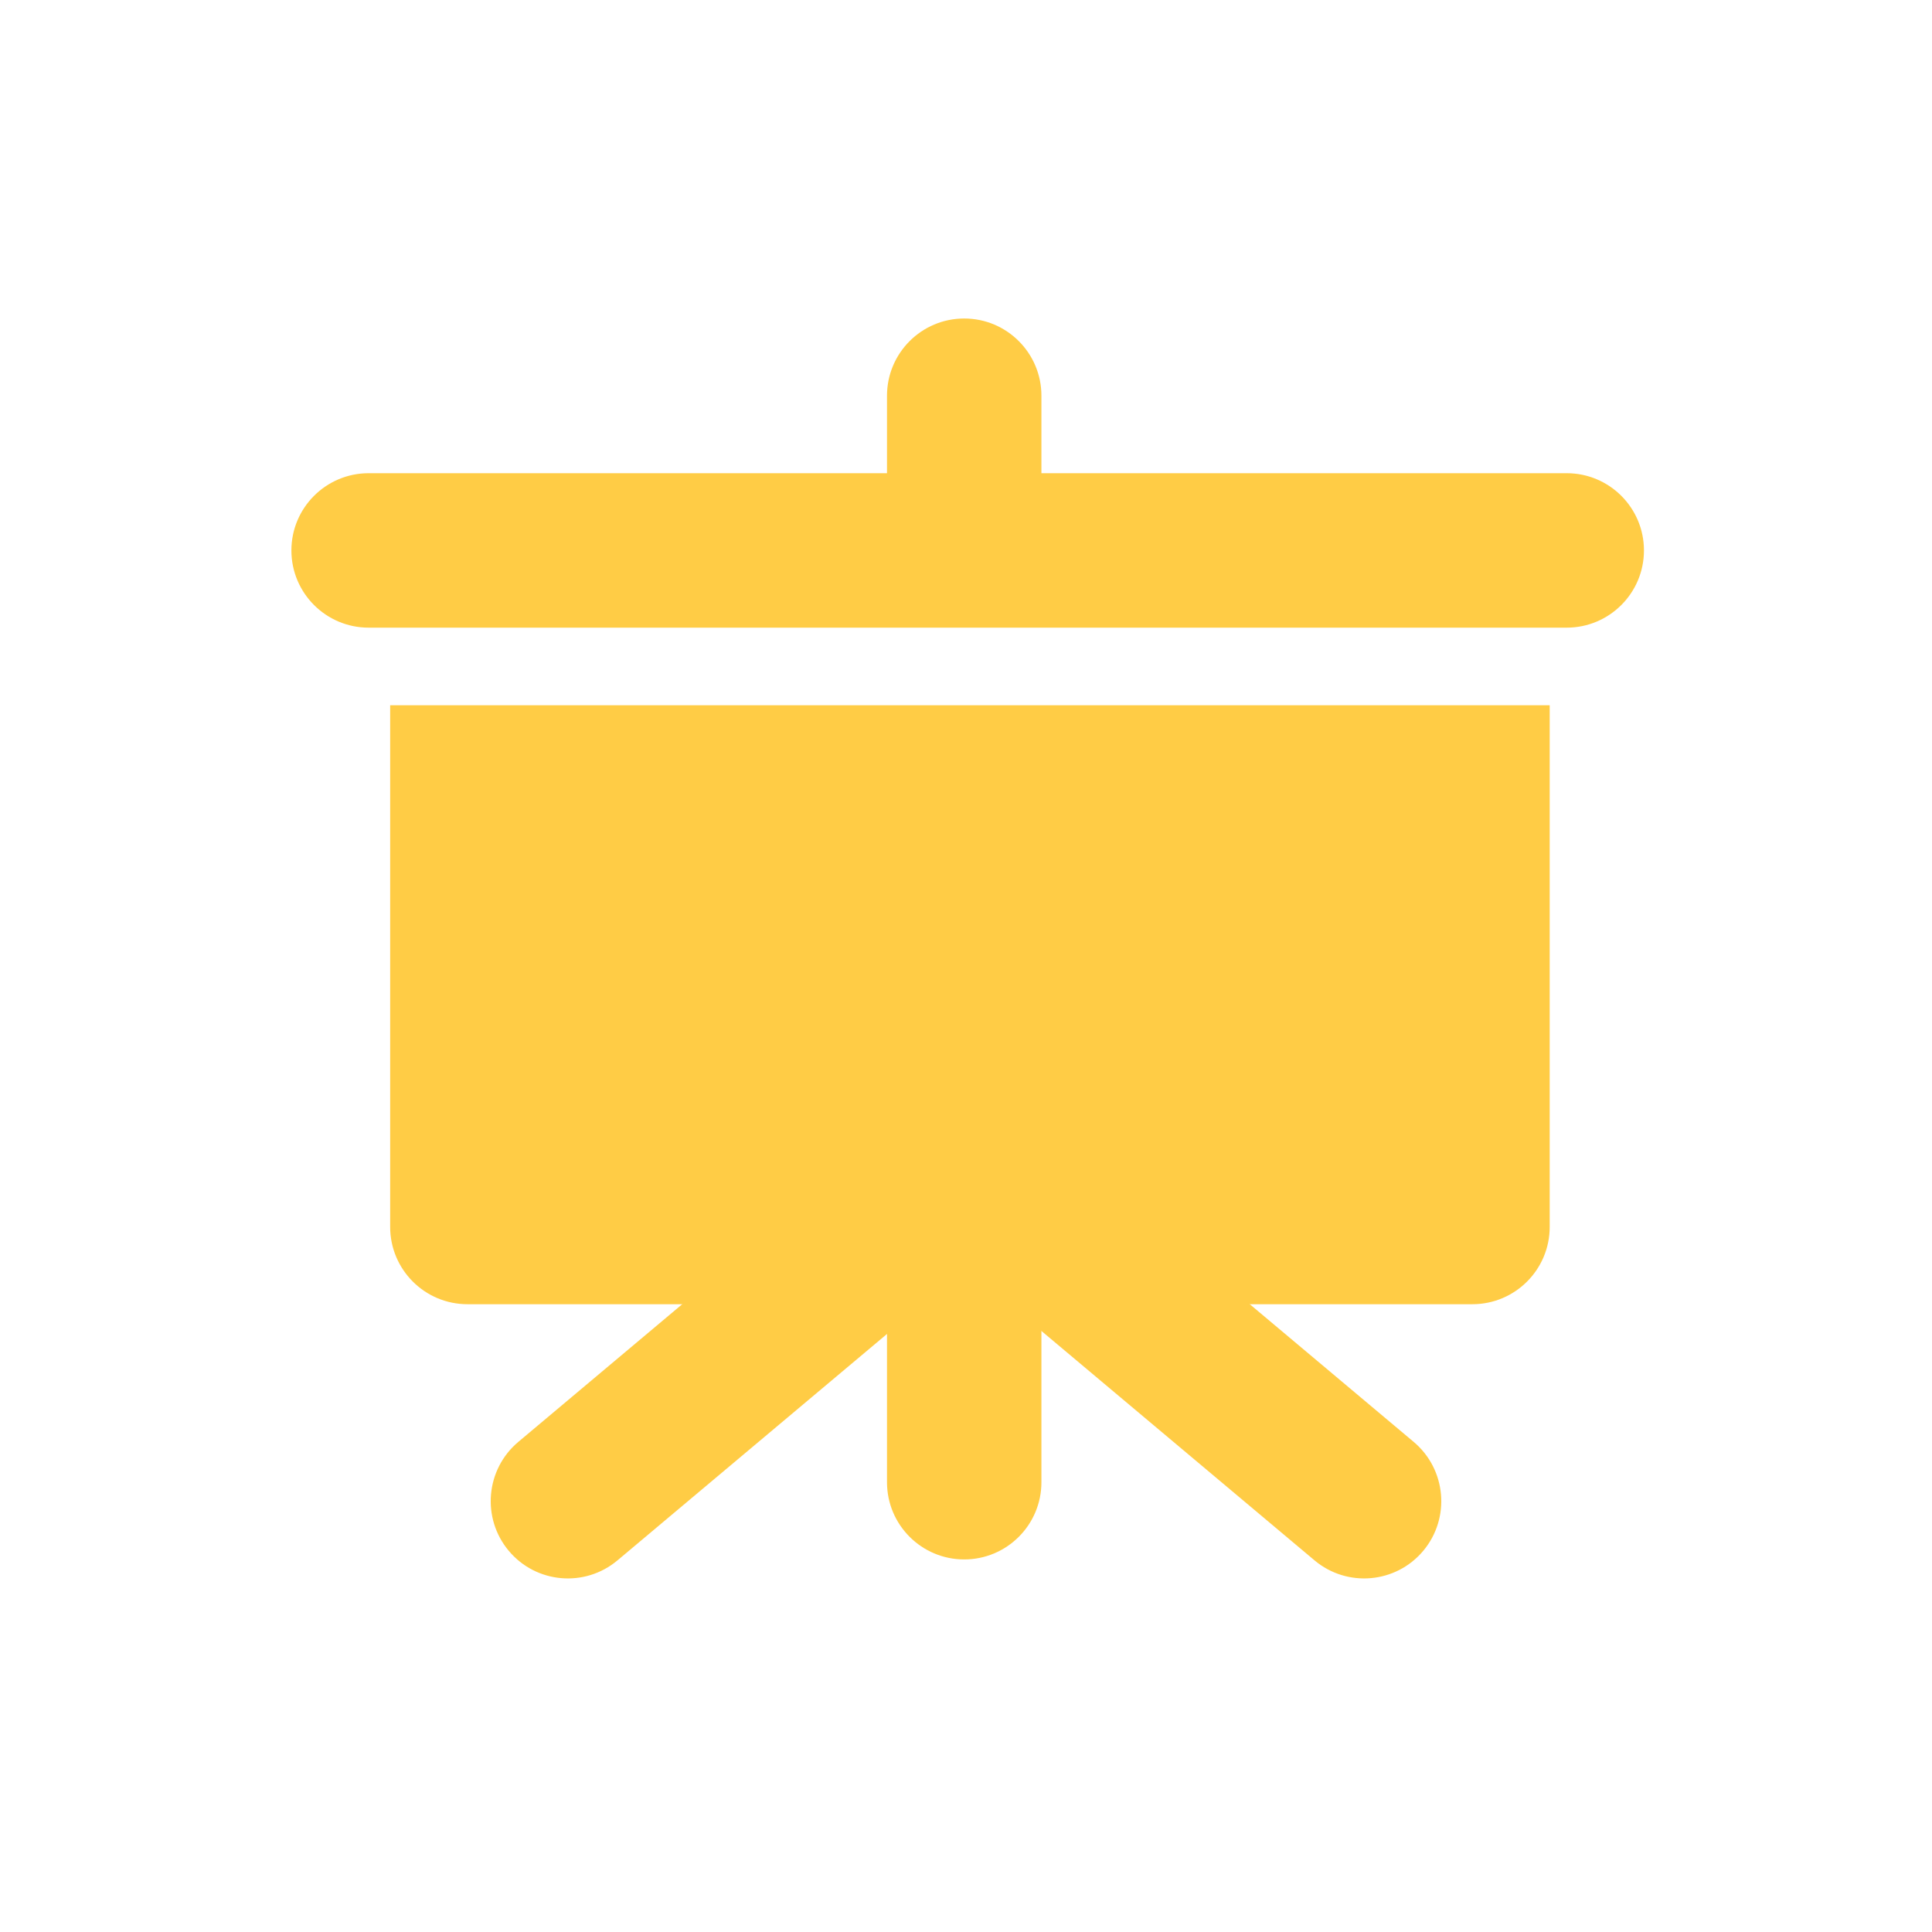 <?xml version="1.0" encoding="UTF-8" standalone="no"?>
<!DOCTYPE svg PUBLIC "-//W3C//DTD SVG 1.1//EN" "http://www.w3.org/Graphics/SVG/1.1/DTD/svg11.dtd">
<svg width="100%" height="100%" viewBox="0 0 100 100" version="1.1" xmlns="http://www.w3.org/2000/svg" xmlns:xlink="http://www.w3.org/1999/xlink" xml:space="preserve" xmlns:serif="http://www.serif.com/" style="fill-rule:evenodd;clip-rule:evenodd;stroke-linejoin:round;stroke-miterlimit:2;">
    <g transform="matrix(1.682,0,0,1.365,-706.091,-6.753)">
        <path d="M467.481,31.69L431.799,31.69L431.799,51.471C431.799,53.09 432.864,54.402 434.178,54.402L465.102,54.402C466.416,54.402 467.481,53.09 467.481,51.471L467.481,31.69Z" style="fill:rgb(255,204,69);"/>
    </g>
    <g transform="matrix(1.962,0,0,0.352,-832.107,13.338)">
        <path d="M467.481,43.046C467.481,36.774 466.568,31.69 465.442,31.69L433.838,31.69C432.712,31.69 431.799,36.774 431.799,43.046C431.799,49.317 432.712,54.402 433.838,54.402L465.442,54.402C466.568,54.402 467.481,49.317 467.481,43.046L467.481,43.046Z" style="fill:rgb(255,204,69);"/>
    </g>
    <g transform="matrix(0.725,-0.609,0.226,0.27,-296.45,331.613)">
        <path d="M467.481,37.368C467.481,34.232 466.535,31.69 465.368,31.69L436.024,31.69C433.691,31.69 431.799,36.774 431.799,43.046C431.799,49.317 433.691,54.402 436.024,54.402L465.368,54.402C466.535,54.402 467.481,51.86 467.481,48.724L467.481,37.368Z" style="fill:rgb(255,204,69);"/>
    </g>
    <g transform="matrix(-0.725,-0.609,-0.226,0.27,396.45,331.613)">
        <path d="M467.481,37.368C467.481,34.232 466.535,31.69 465.368,31.69L436.024,31.69C433.691,31.69 431.799,36.774 431.799,43.046C431.799,49.317 433.691,54.402 436.024,54.402L465.368,54.402C466.535,54.402 467.481,51.86 467.481,48.724L467.481,37.368Z" style="fill:rgb(255,204,69);"/>
    </g>
    <g transform="matrix(0.224,0,0,0.704,-50.812,-5.824)">
        <path d="M467.481,37.368C467.481,34.232 459.493,31.69 449.64,31.69C439.787,31.69 431.799,34.232 431.799,37.368L431.799,51.563C431.799,53.131 435.793,54.402 440.72,54.402L458.56,54.402C463.487,54.402 467.481,53.131 467.481,51.563L467.481,37.368Z" style="fill:rgb(255,204,69);"/>
    </g>
    <g transform="matrix(0.224,0,0,0.704,-50.812,42.417)">
        <path d="M467.481,34.529C467.481,32.961 463.487,31.69 458.56,31.69L440.72,31.69C435.793,31.69 431.799,32.961 431.799,34.529L431.799,48.724C431.799,51.86 439.787,54.402 449.64,54.402C459.493,54.402 467.481,51.86 467.481,48.724L467.481,34.529Z" style="fill:rgb(255,204,69);"/>
    </g>
</svg>
